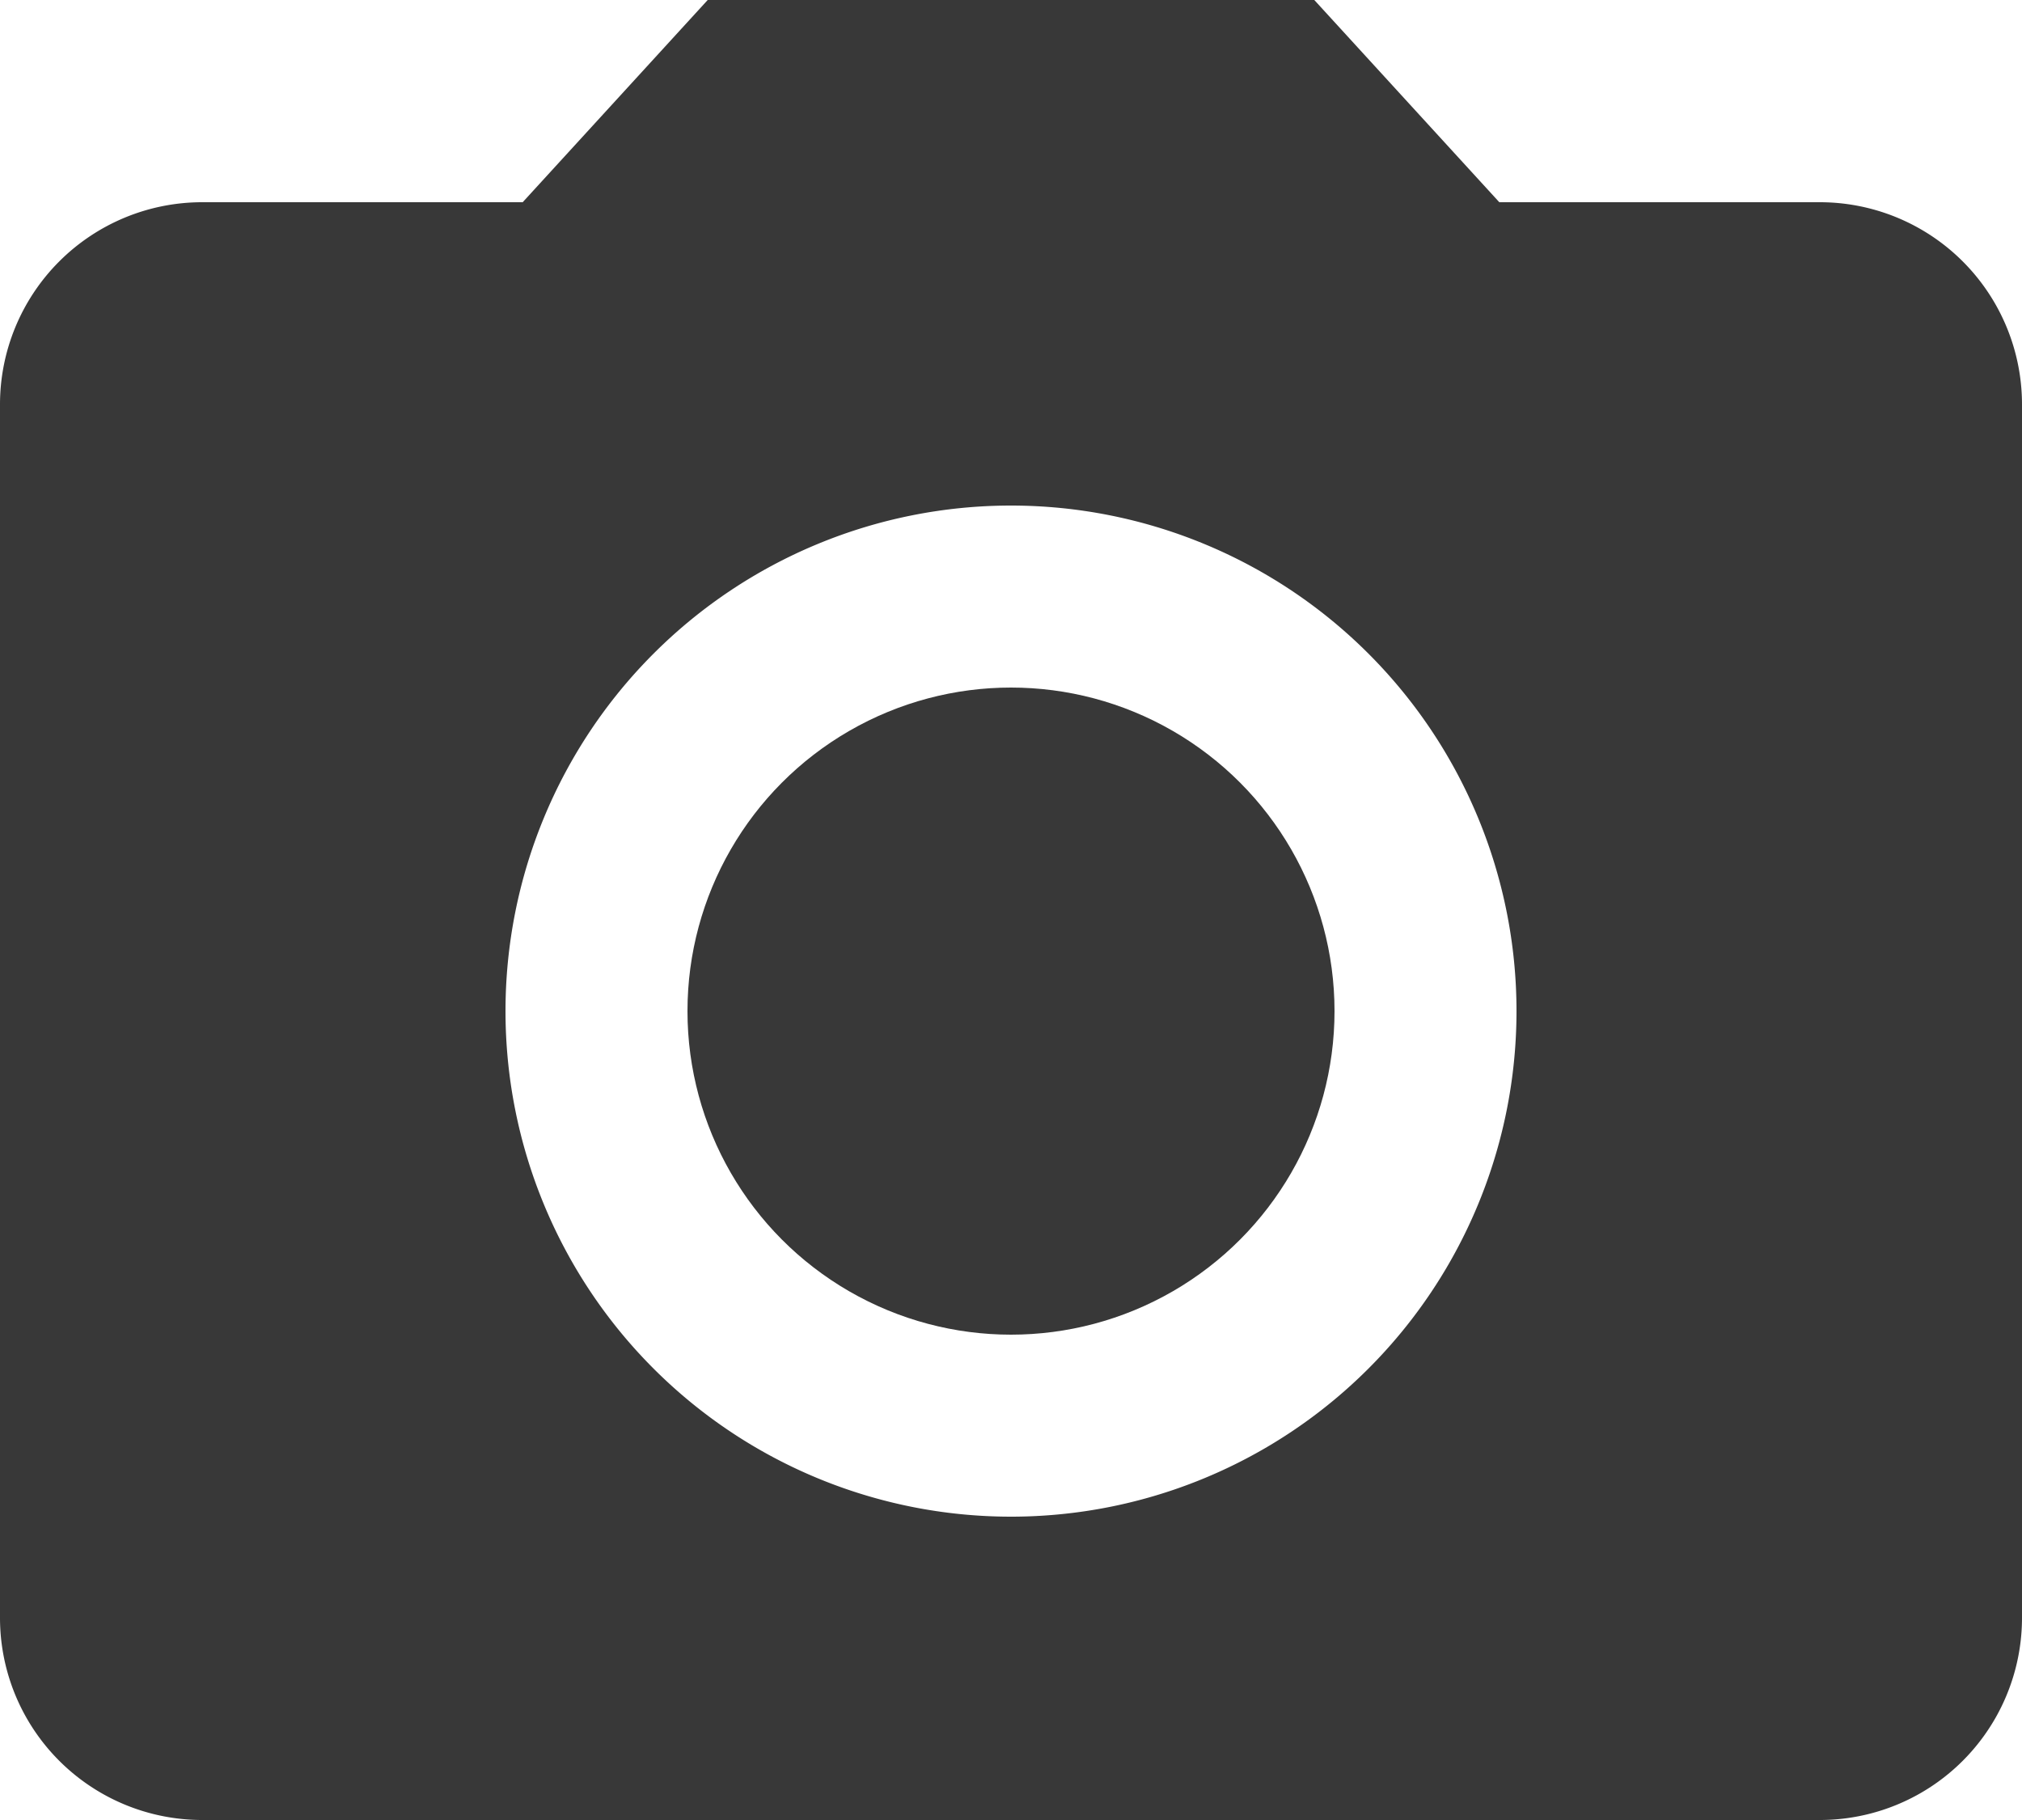 <svg id="b9a7328f-1249-46eb-94c2-4d24a0153568" data-name="Layer 1" xmlns="http://www.w3.org/2000/svg" width="20" height="18" viewBox="0 0 20 18"><defs><style>.eeb776bc-4034-42fb-a426-268c9c87dcf7{fill:#383838;}</style></defs><title>ic_photo_black</title><circle class="eeb776bc-4034-42fb-a426-268c9c87dcf7" cx="10" cy="10" r="3.2"/><path class="eeb776bc-4034-42fb-a426-268c9c87dcf7" d="M9,3,7.17,5H4A2,2,0,0,0,2,7V19a2,2,0,0,0,2,2H20a2,2,0,0,0,2-2V7a2,2,0,0,0-2-2H16.83L15,3Zm3,15a5,5,0,1,1,5-5A5,5,0,0,1,12,18Z" transform="translate(-2 -3)"/></svg>